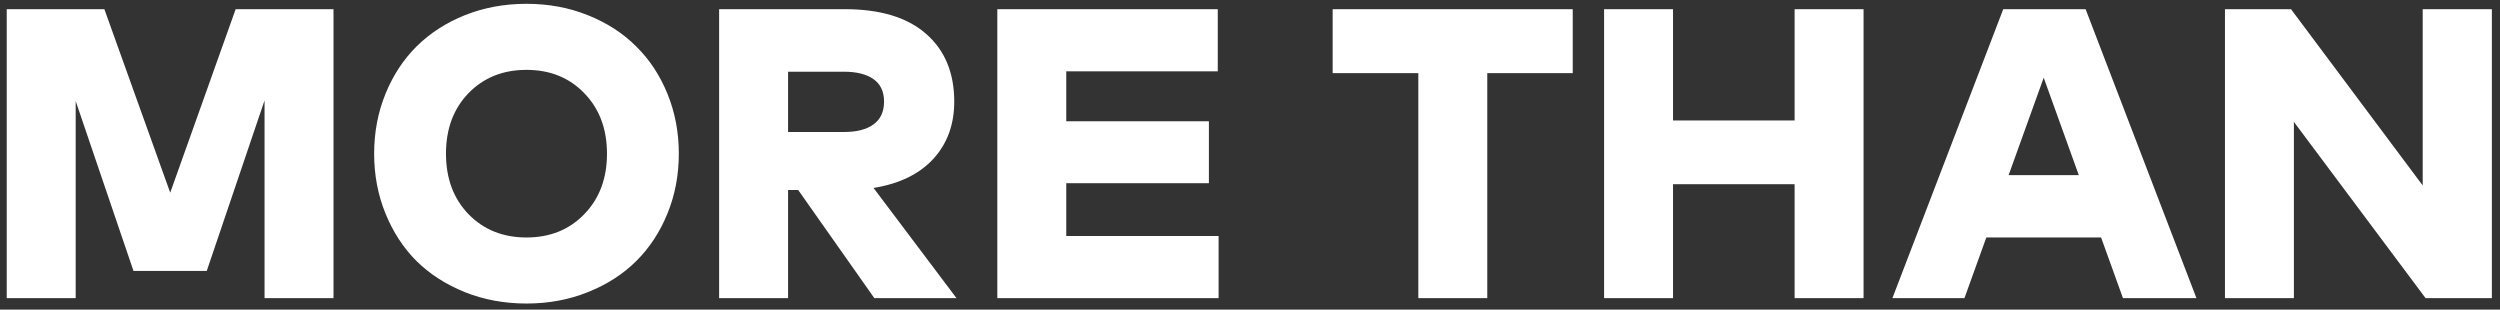 <svg width="218" height="27" viewBox="0 0 218 27" fill="none" xmlns="http://www.w3.org/2000/svg">
<rect x="0" y="0" width="218" height="27" fill="#333333" stroke="none"/>
<path d="M29.081 26H23.069V8.756L18.029 23.624H11.639L6.599 8.81V26H0.587V0.8H9.101L14.843 16.802L20.549 0.8H29.081V26ZM40.545 1.322C42.201 0.662 43.989 0.332 45.909 0.332C47.829 0.332 49.611 0.662 51.255 1.322C52.911 1.982 54.315 2.888 55.467 4.04C56.631 5.18 57.543 6.56 58.203 8.18C58.863 9.8 59.193 11.54 59.193 13.4C59.193 15.26 58.863 17 58.203 18.62C57.543 20.24 56.631 21.626 55.467 22.778C54.315 23.918 52.911 24.818 51.255 25.478C49.611 26.138 47.829 26.468 45.909 26.468C43.989 26.468 42.201 26.138 40.545 25.478C38.901 24.818 37.497 23.918 36.333 22.778C35.181 21.626 34.275 20.24 33.615 18.62C32.955 17 32.625 15.26 32.625 13.4C32.625 11.54 32.955 9.8 33.615 8.18C34.275 6.56 35.181 5.18 36.333 4.04C37.497 2.888 38.901 1.982 40.545 1.322ZM50.949 8.126C49.641 6.77 47.961 6.092 45.909 6.092C43.857 6.092 42.171 6.77 40.851 8.126C39.543 9.482 38.889 11.24 38.889 13.4C38.889 15.56 39.543 17.318 40.851 18.674C42.171 20.03 43.857 20.708 45.909 20.708C47.961 20.708 49.641 20.03 50.949 18.674C52.269 17.318 52.929 15.56 52.929 13.4C52.929 11.24 52.269 9.482 50.949 8.126ZM73.67 0.8C76.754 0.8 79.112 1.514 80.744 2.942C82.388 4.37 83.21 6.344 83.21 8.864C83.21 10.868 82.598 12.536 81.374 13.868C80.15 15.188 78.416 16.028 76.172 16.388L83.408 26H76.244L69.602 16.568H68.72V26H62.708V0.8H73.67ZM68.72 6.254V11.51H73.598C74.714 11.51 75.572 11.288 76.172 10.844C76.784 10.4 77.09 9.74 77.09 8.864C77.09 7.988 76.784 7.334 76.172 6.902C75.56 6.47 74.702 6.254 73.598 6.254H68.72ZM106.262 26H86.966V0.8H106.19V6.218H92.978V10.574H105.416V15.974H92.978V20.582H106.262V26ZM137.142 6.38H129.69V26H123.678V6.38H116.208V0.8H137.142V6.38ZM145.888 10.502H156.49V0.8H162.502V26H156.49V16.064H145.888V26H139.876V0.8H145.888V10.502ZM191.531 26H185.123L183.215 20.708H173.207L171.299 26H165.017L174.683 0.8H181.865L191.531 26ZM175.151 15.272H181.271L178.211 6.776L175.151 15.272ZM217.29 26H211.512L200.028 10.628V26H194.016V0.8H199.776L211.26 16.172V0.8H217.29V26Z" fill="white"/>
</svg>
